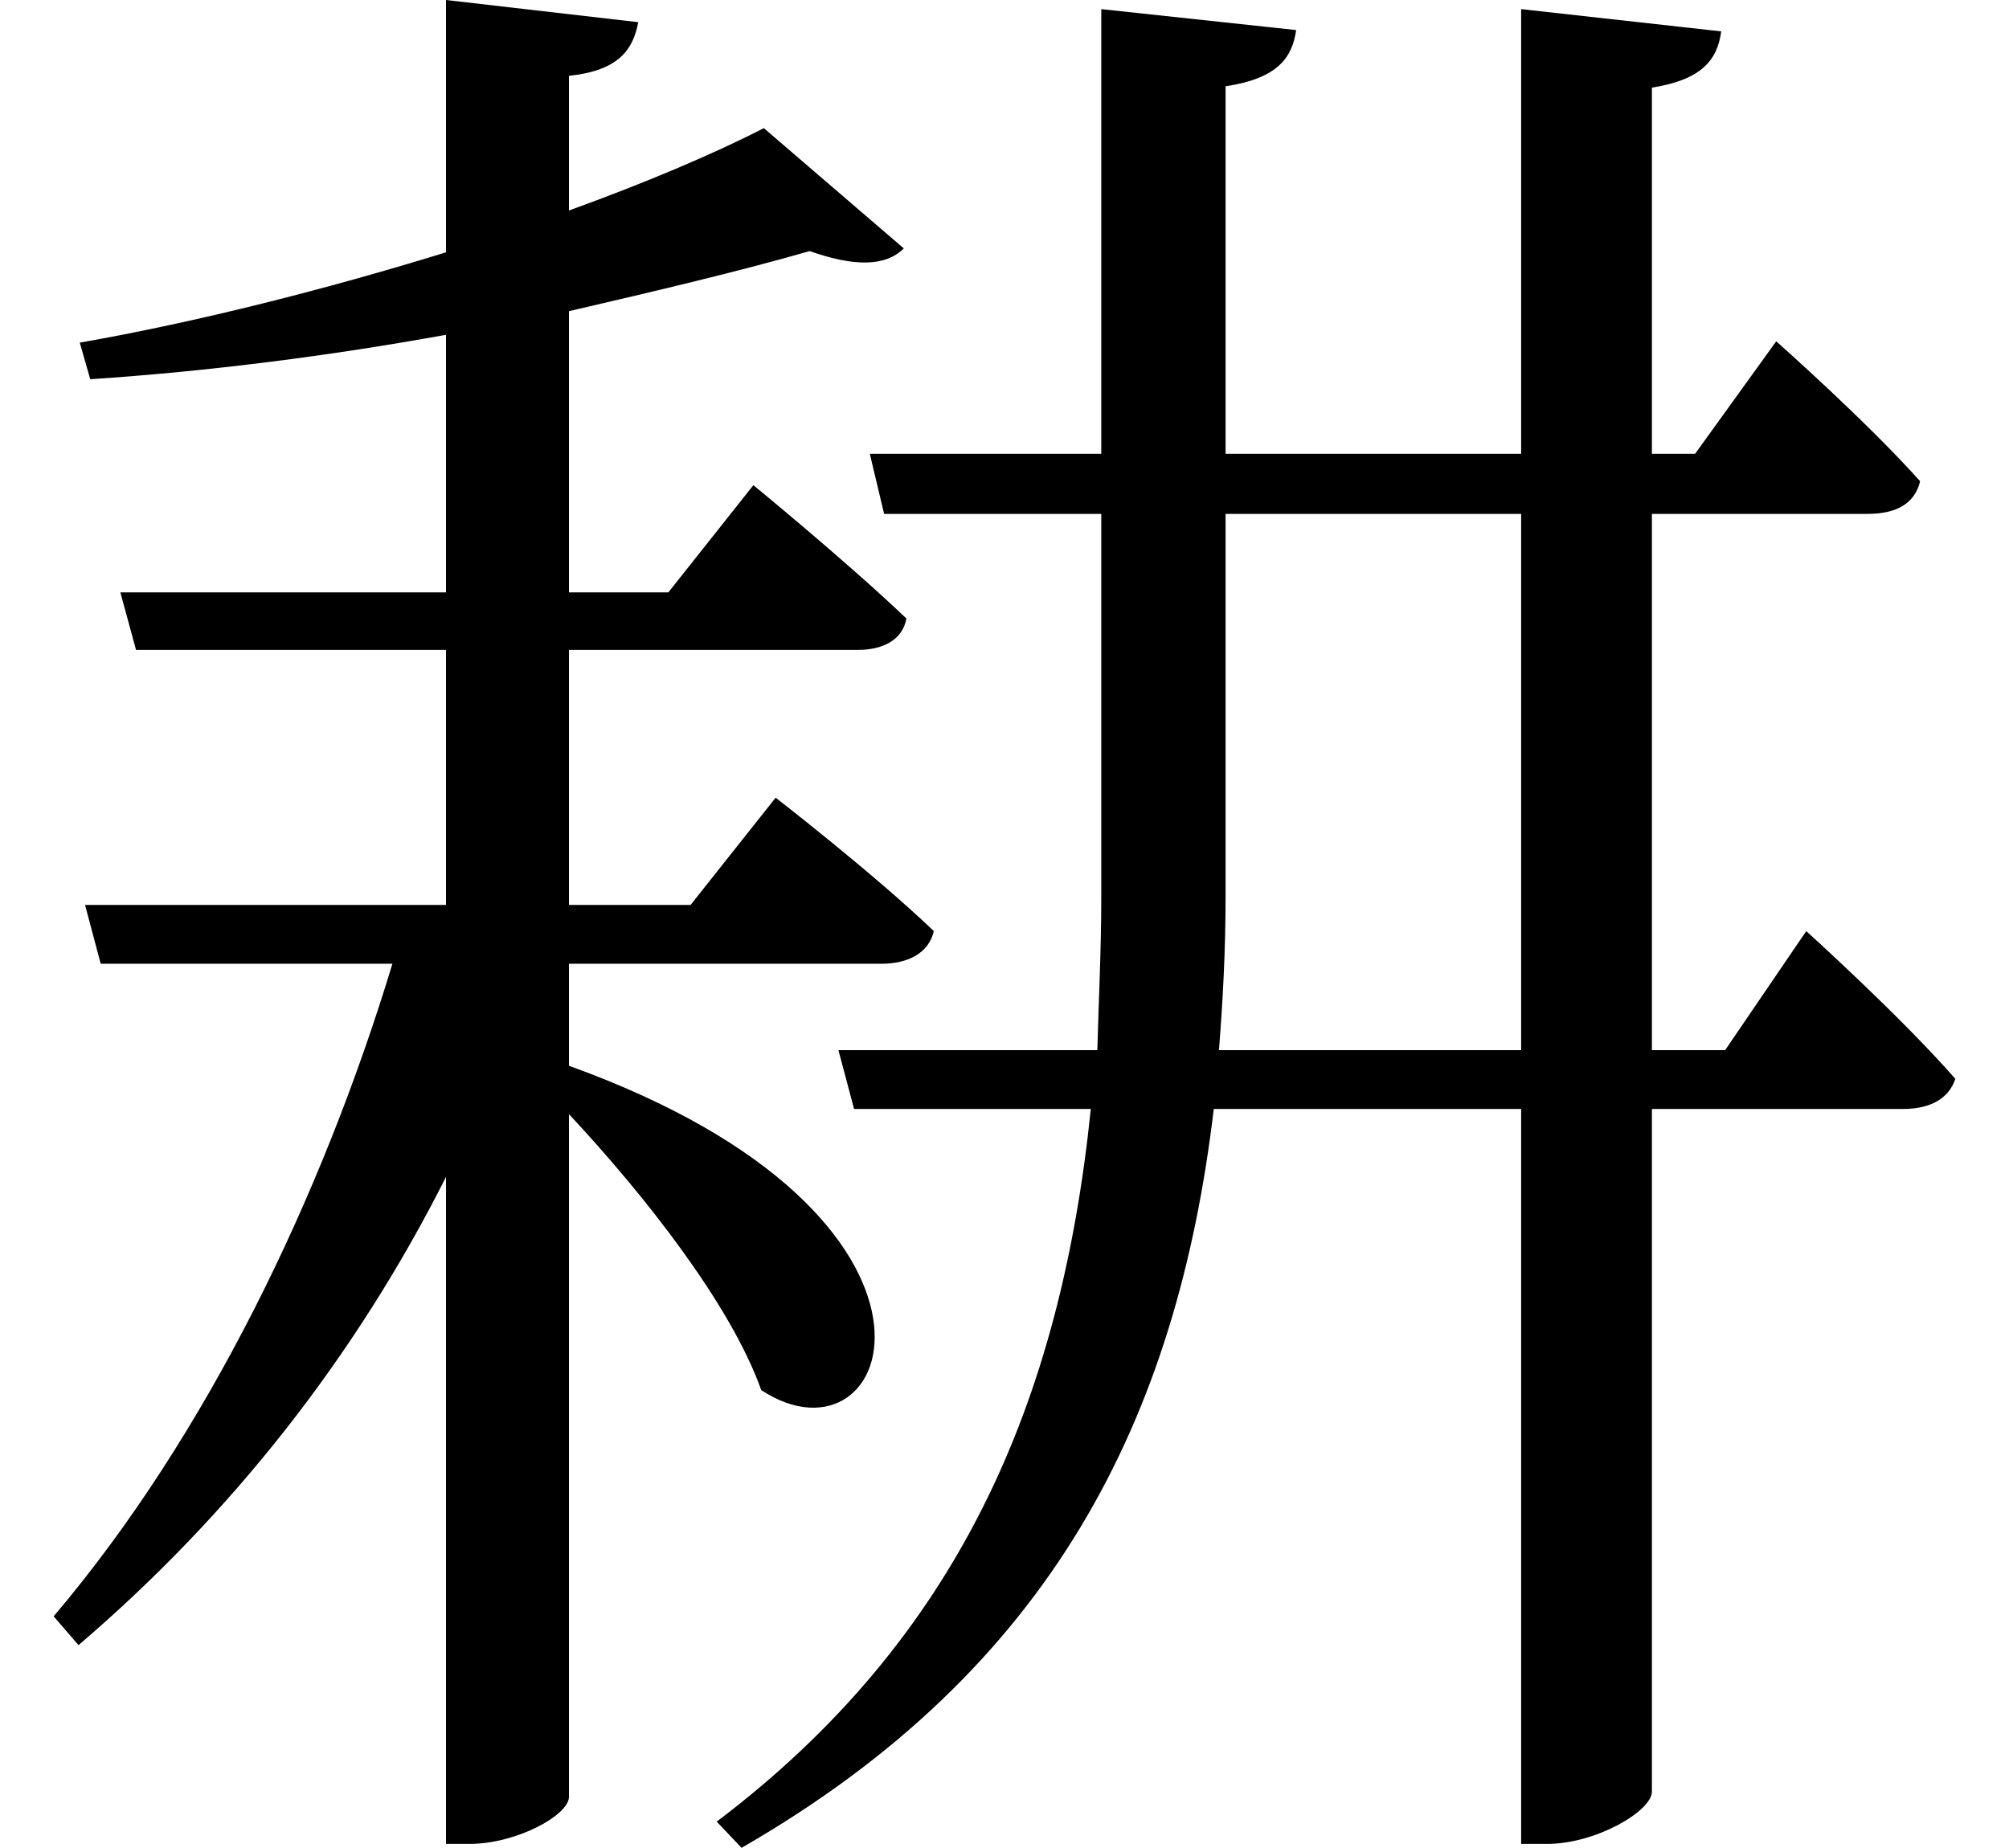 <svg height="22.078" viewBox="0 0 24 22.078" width="24" xmlns="http://www.w3.org/2000/svg">
<path d="M1.438,13.078 L1.625,12.391 L5.328,12.391 L5.328,9.344 L1.016,9.344 L1.203,8.641 L4.688,8.641 C3.844,5.859 2.469,3 0.641,0.844 L0.938,0.5 C2.766,2.062 4.25,3.953 5.328,6.094 L5.328,-1.875 L5.609,-1.875 C6.172,-1.875 6.797,-1.531 6.797,-1.312 L6.797,6.844 C7.703,5.875 8.734,4.562 9.094,3.547 C10.688,2.5 11.828,5.609 6.797,7.422 L6.797,8.641 L10.531,8.641 C10.844,8.641 11.094,8.766 11.156,9.031 C10.438,9.719 9.266,10.625 9.266,10.625 L8.25,9.344 L6.797,9.344 L6.797,12.391 L10.25,12.391 C10.531,12.391 10.781,12.5 10.828,12.766 C10.125,13.438 9,14.359 9,14.359 L7.984,13.078 L6.797,13.078 L6.797,16.438 C7.875,16.688 8.859,16.922 9.672,17.156 C10.203,16.969 10.578,16.969 10.797,17.188 L9.125,18.625 C8.516,18.312 7.703,17.969 6.797,17.641 L6.797,19.25 C7.391,19.312 7.562,19.562 7.625,19.891 L5.328,20.156 L5.328,17.141 C3.906,16.703 2.375,16.312 0.953,16.062 L1.078,15.625 C2.5,15.719 3.953,15.906 5.328,16.156 L5.328,13.078 Z M18.172,20.047 L18.172,14.734 L14.641,14.734 L14.641,19.125 C15.266,19.219 15.438,19.469 15.484,19.797 L13.156,20.047 L13.156,14.734 L10.391,14.734 L10.562,14.016 L13.156,14.016 L13.156,9.438 C13.156,8.812 13.125,8.203 13.109,7.609 L10.016,7.609 L10.203,6.906 L13.031,6.906 C12.672,3.406 11.453,0.578 8.562,-1.609 L8.859,-1.922 C12.578,0.219 14.062,3.219 14.5,6.906 L18.172,6.906 L18.172,-1.875 L18.484,-1.875 C19.062,-1.875 19.734,-1.484 19.734,-1.25 L19.734,6.906 L22.734,6.906 C23.062,6.906 23.281,7.031 23.359,7.266 C22.703,8.016 21.578,9.031 21.578,9.031 L20.609,7.609 L19.734,7.609 L19.734,14.016 L22.312,14.016 C22.656,14.016 22.875,14.141 22.938,14.406 C22.297,15.125 21.219,16.078 21.219,16.078 L20.25,14.734 L19.734,14.734 L19.734,19.109 C20.328,19.203 20.516,19.438 20.562,19.781 Z M14.641,14.016 L18.172,14.016 L18.172,7.609 L14.562,7.609 C14.609,8.203 14.641,8.812 14.641,9.438 Z" transform="translate(0, 20.156) scale(1, -1)"/>
</svg>